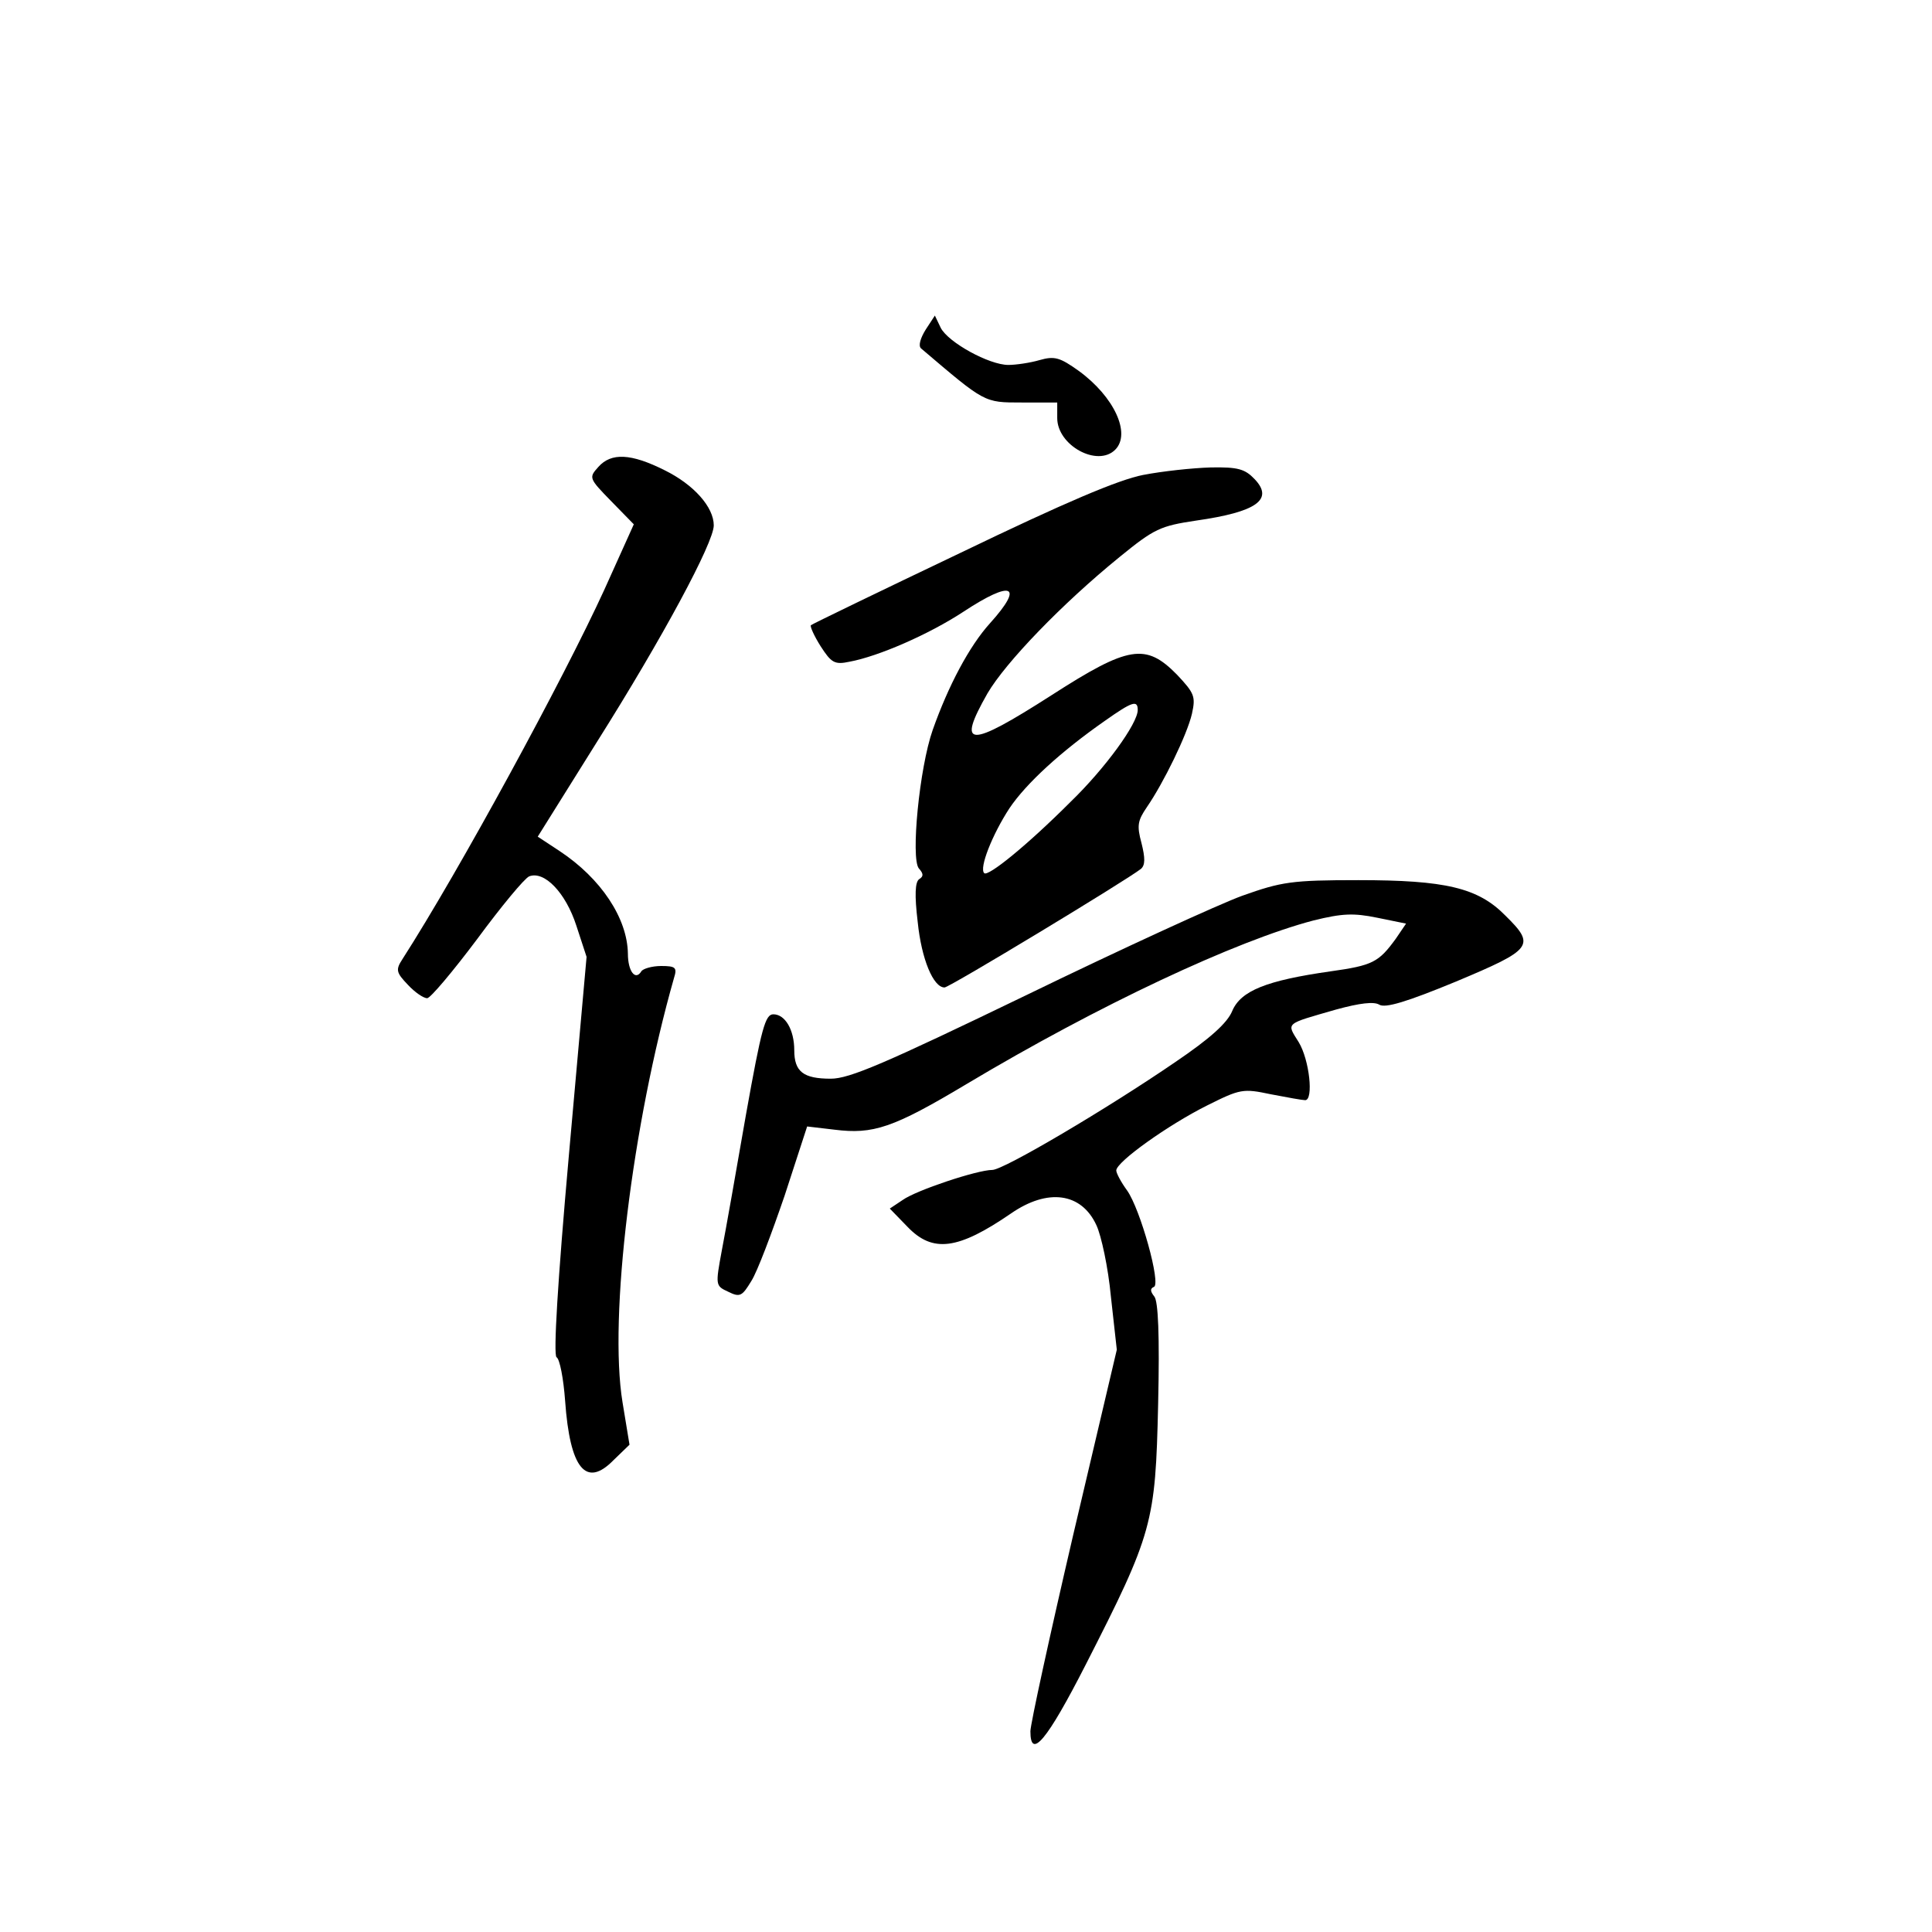 <?xml version="1.0" standalone="no"?>
<!DOCTYPE svg PUBLIC "-//W3C//DTD SVG 20010904//EN"
 "http://www.w3.org/TR/2001/REC-SVG-20010904/DTD/svg10.dtd">
<svg version="1.0" xmlns="http://www.w3.org/2000/svg"
 width="360pt" height="360pt" viewBox="0 0 360 360"
 preserveAspectRatio="xMidYMid meet">
<g transform="translate(0,360) scale(0.1,-0.1)"
fill="#000000" stroke="none">
<path d="M1725 2986 c-10 -16 -14 -30 -9 -35 120 -102 117 -101 188 -101 l66
0 0 -29 c0 -51 75 -92 108 -59 30 30 -2 99 -68 147 -35 25 -45 28 -73 20 -17
-5 -44 -9 -58 -9 -36 0 -112 42 -126 69 l-11 23 -17 -26z"/>
<path d="M1115 2730 c-18 -20 -18 -21 24 -64 l42 -43 -55 -122 c-76 -166 -270
-523 -376 -688 -13 -20 -12 -25 10 -48 13 -14 29 -25 36 -25 6 0 48 50 93 110
45 61 88 113 97 117 28 11 68 -30 88 -92 l19 -58 -33 -370 c-21 -236 -29 -371
-23 -376 6 -3 13 -40 16 -81 9 -127 39 -163 90 -111 l30 29 -13 79 c-26 158
18 517 96 791 6 19 3 22 -24 22 -17 0 -34 -5 -37 -10 -11 -18 -25 0 -25 33 -1
66 -50 140 -127 191 l-41 27 110 176 c123 195 218 372 218 404 0 34 -37 76
-92 103 -62 31 -99 33 -123 6z"/>
<path d="M2130 2715 c-46 -9 -145 -51 -340 -145 -151 -72 -277 -133 -279 -135
-2 -2 6 -20 18 -39 20 -31 26 -35 54 -29 54 10 148 51 212 93 91 60 114 50 50
-21 -39 -43 -78 -117 -107 -199 -25 -71 -41 -239 -26 -258 9 -10 9 -15 1 -20
-8 -5 -9 -30 -3 -80 7 -69 29 -122 50 -122 9 0 338 199 366 221 8 7 8 20 1 48
-9 33 -7 42 10 67 31 45 75 135 84 174 7 32 5 38 -28 73 -58 59 -90 54 -233
-38 -156 -100 -178 -99 -120 3 34 58 139 167 246 254 65 53 76 58 143 68 112
16 145 39 109 77 -18 19 -31 23 -82 22 -34 -1 -90 -7 -126 -14z m-10 -438 c0
-25 -60 -108 -125 -171 -82 -82 -154 -140 -161 -133 -10 9 15 72 47 121 31 46
95 105 178 163 51 36 61 39 61 20z"/>
<path d="M2315 1931 c-44 -16 -225 -99 -402 -185 -265 -128 -330 -156 -365
-156 -51 0 -68 13 -68 53 0 38 -17 67 -39 67 -15 0 -22 -25 -51 -187 -18 -104
-38 -217 -45 -253 -12 -65 -12 -66 12 -77 22 -11 26 -8 43 20 11 17 38 89 62
159 l42 129 51 -6 c72 -9 109 3 246 85 246 147 502 267 647 305 53 13 74 14
118 5 l54 -11 -19 -28 c-32 -44 -43 -50 -122 -61 -119 -17 -167 -36 -183 -74
-9 -22 -41 -51 -106 -95 -127 -87 -320 -201 -341 -201 -28 0 -142 -38 -167
-56 l-24 -16 33 -34 c47 -49 94 -43 193 25 68 47 131 39 159 -22 9 -19 22 -79
27 -133 l11 -99 -81 -344 c-44 -189 -80 -354 -80 -367 0 -54 31 -17 103 124
125 245 130 264 135 485 3 131 0 192 -7 201 -8 10 -8 15 -1 18 14 4 -25 145
-50 180 -11 15 -20 32 -20 37 0 16 97 85 169 121 62 31 67 32 119 21 31 -6 59
-11 64 -11 16 0 8 75 -12 108 -23 37 -27 33 70 61 44 12 70 15 80 9 11 -7 51
5 143 43 143 60 149 67 92 123 -51 52 -112 66 -274 66 -124 0 -143 -3 -216
-29z"/>
</g>
</svg>
